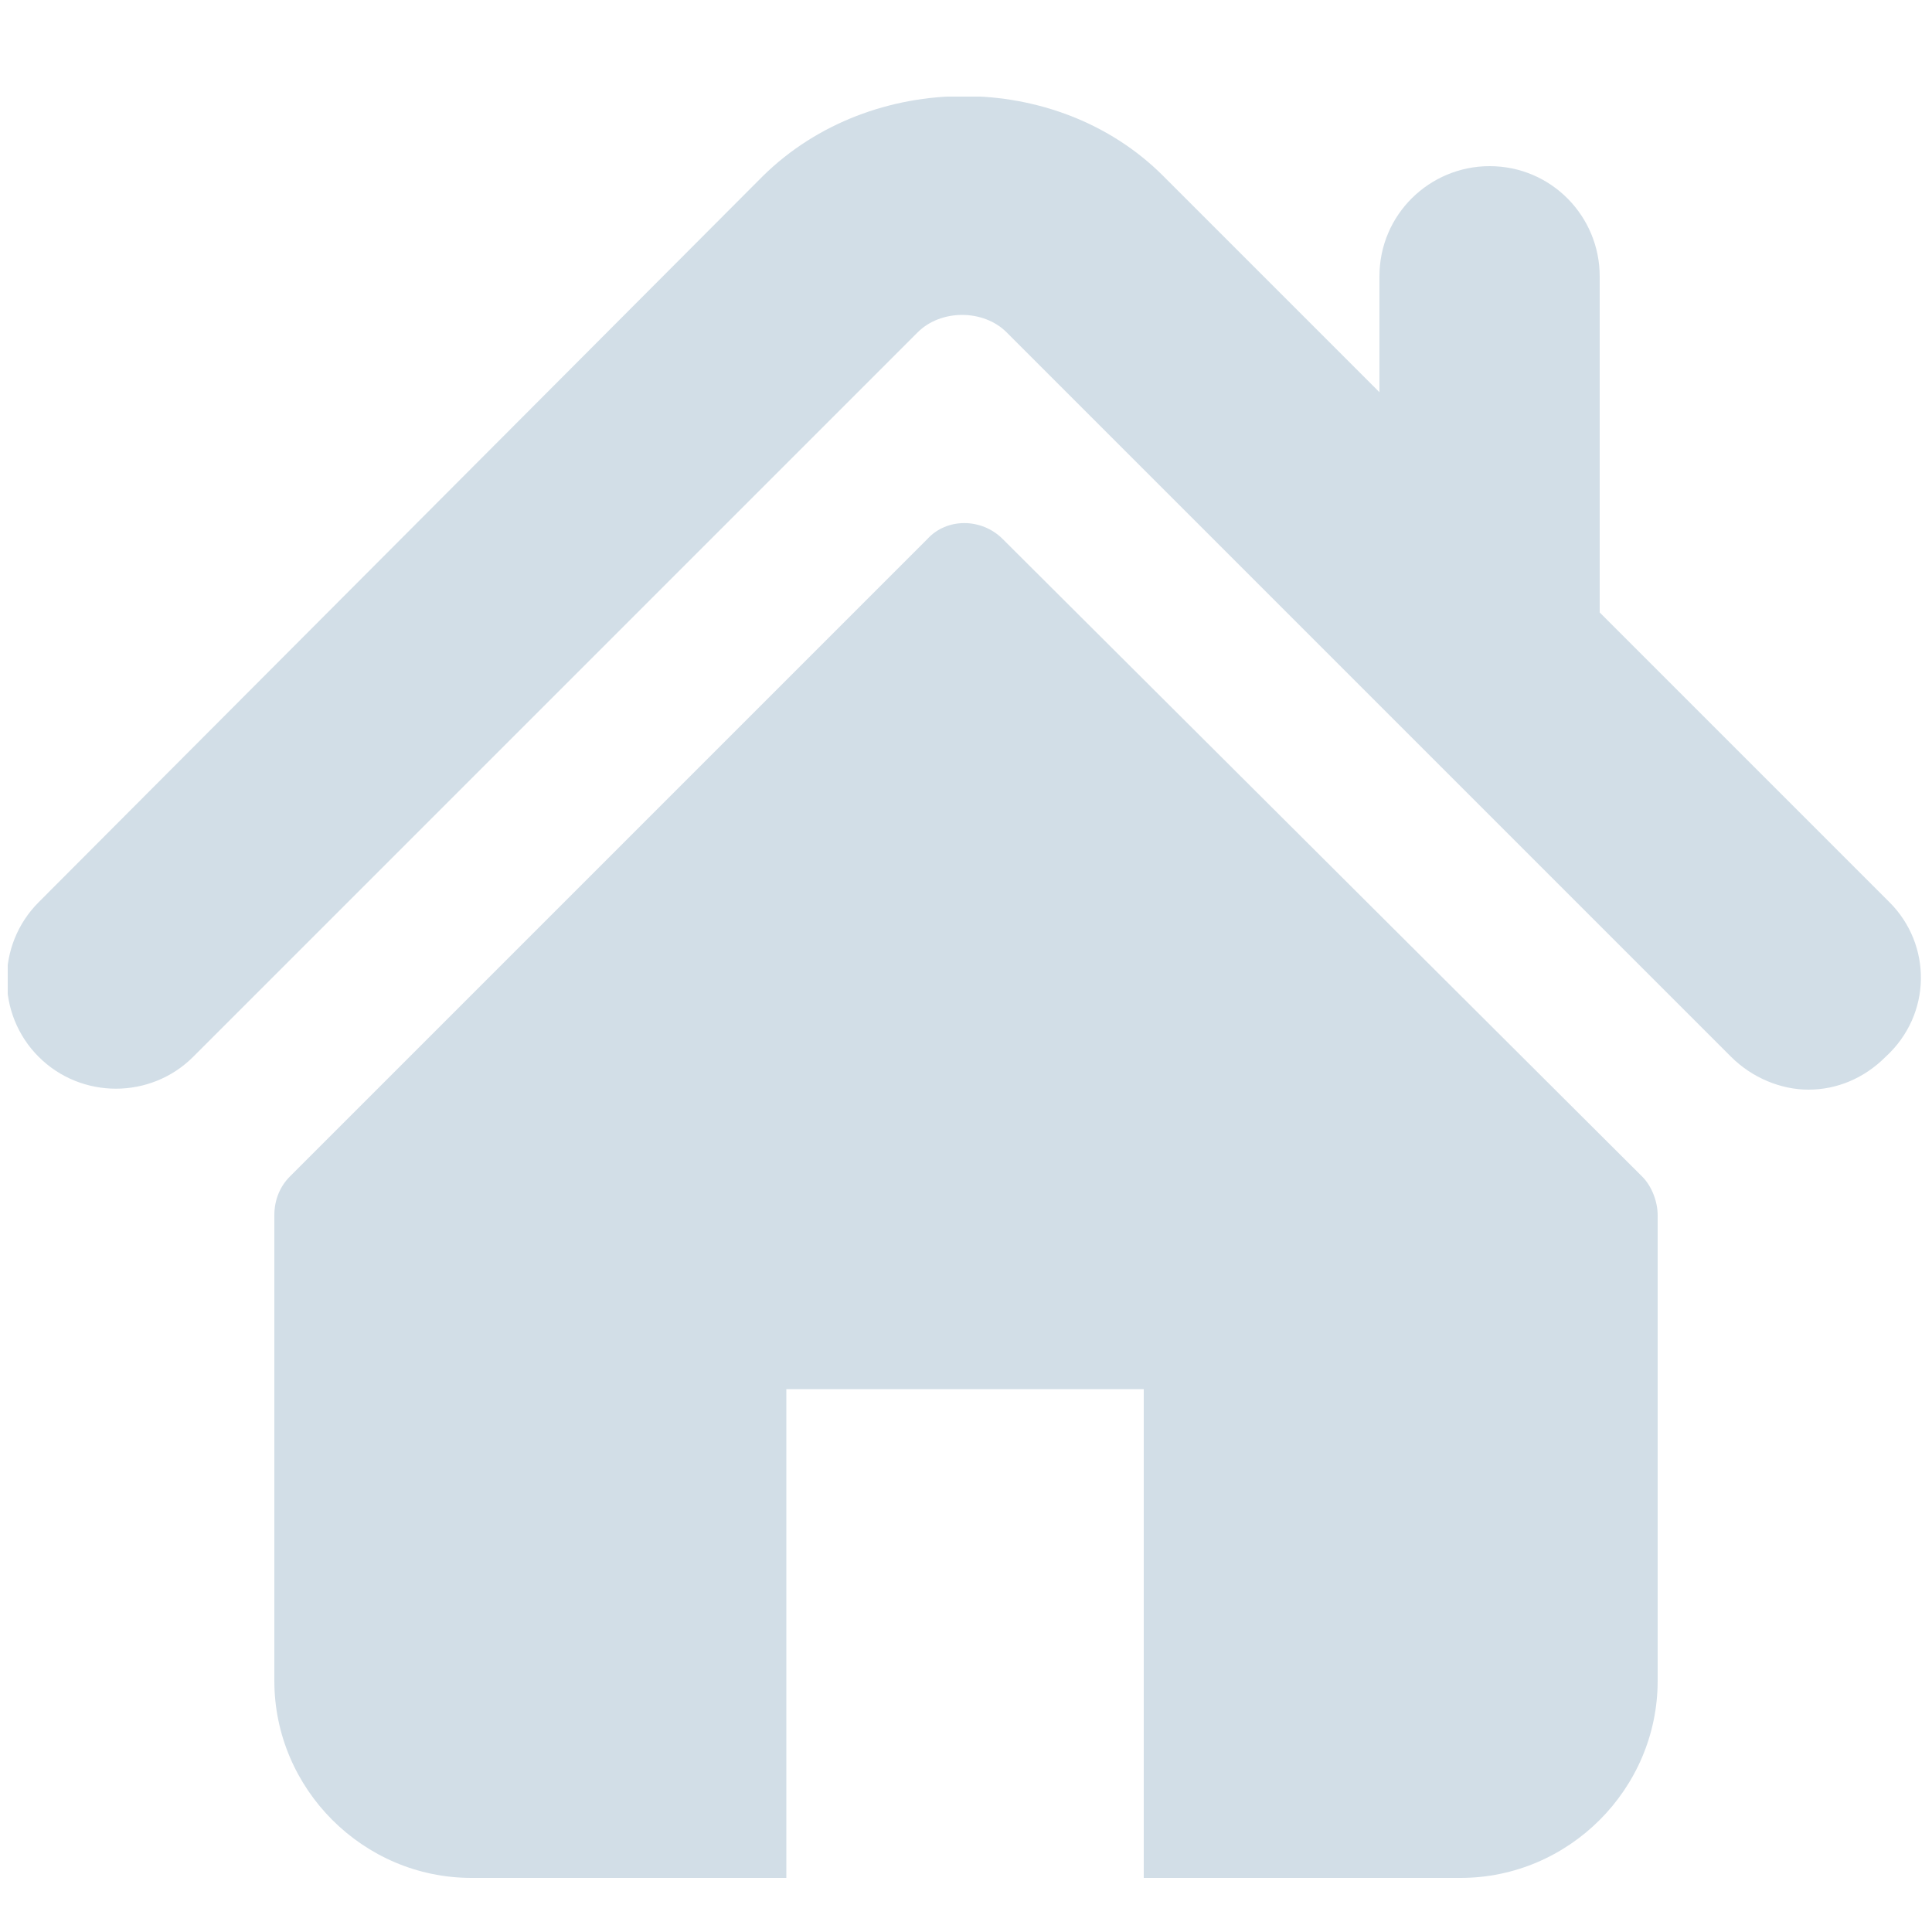 <?xml version="1.0" encoding="utf-8"?>
<!-- Generator: Adobe Illustrator 18.1.1, SVG Export Plug-In . SVG Version: 6.00 Build 0)  -->
<svg version="1.1" id="Calque_1" xmlns="http://www.w3.org/2000/svg" xmlns:xlink="http://www.w3.org/1999/xlink" x="0px" y="0px"
	 viewBox="0 0 100 100" enable-background="new 0 0 100 100" xml:space="preserve">
<g>
	<g>
		<defs>
			<rect id="SVGID_1_" x="0.6" y="12" width="98.9" height="76.9"/>
		</defs>
		<clipPath id="SVGID_2_">
			<use xlink:href="#SVGID_1_"  overflow="visible"/>
		</clipPath>
	</g>
</g>
<g>
	<g>
		<defs>
			<rect id="SVGID_3_" x="0.4" y="5" width="99.2" height="92.5"/>
		</defs>
		<clipPath id="SVGID_4_">
			<use xlink:href="#SVGID_3_"  overflow="visible"/>
		</clipPath>
		<path clip-path="url(#SVGID_4_)" fill="#D2DEE7" d="M97.8,46.7l-15-15V14.3c0-3.1-2.5-5.7-5.7-5.7c-3.1,0-5.7,2.5-5.7,5.7v6
			L60.2,9.1c-5.5-5.5-15.1-5.5-20.7,0L2,46.7c-2.2,2.2-2.2,5.8,0,8c2.2,2.2,5.8,2.2,8,0l37.5-37.5c1.2-1.2,3.4-1.2,4.6,0l37.5,37.5
			c1.1,1.1,2.6,1.7,4,1.7c1.5,0,2.9-0.6,4-1.7C100,52.5,100,48.9,97.8,46.7L97.8,46.7z M97.8,46.7"/>
	</g>
	<path fill="#D2DEE7" d="M51.9,27.9c-1.1-1.1-2.9-1.1-3.9,0l-33,33c-0.5,0.5-0.8,1.2-0.8,2V87c0,5.6,4.6,10.2,10.2,10.2h16.3V71.9
		h18.5v25.3h16.4c5.6,0,10.2-4.6,10.2-10.2V62.9c0-0.7-0.3-1.5-0.8-2L51.9,27.9z M51.9,27.9"/>
</g>
</svg>
